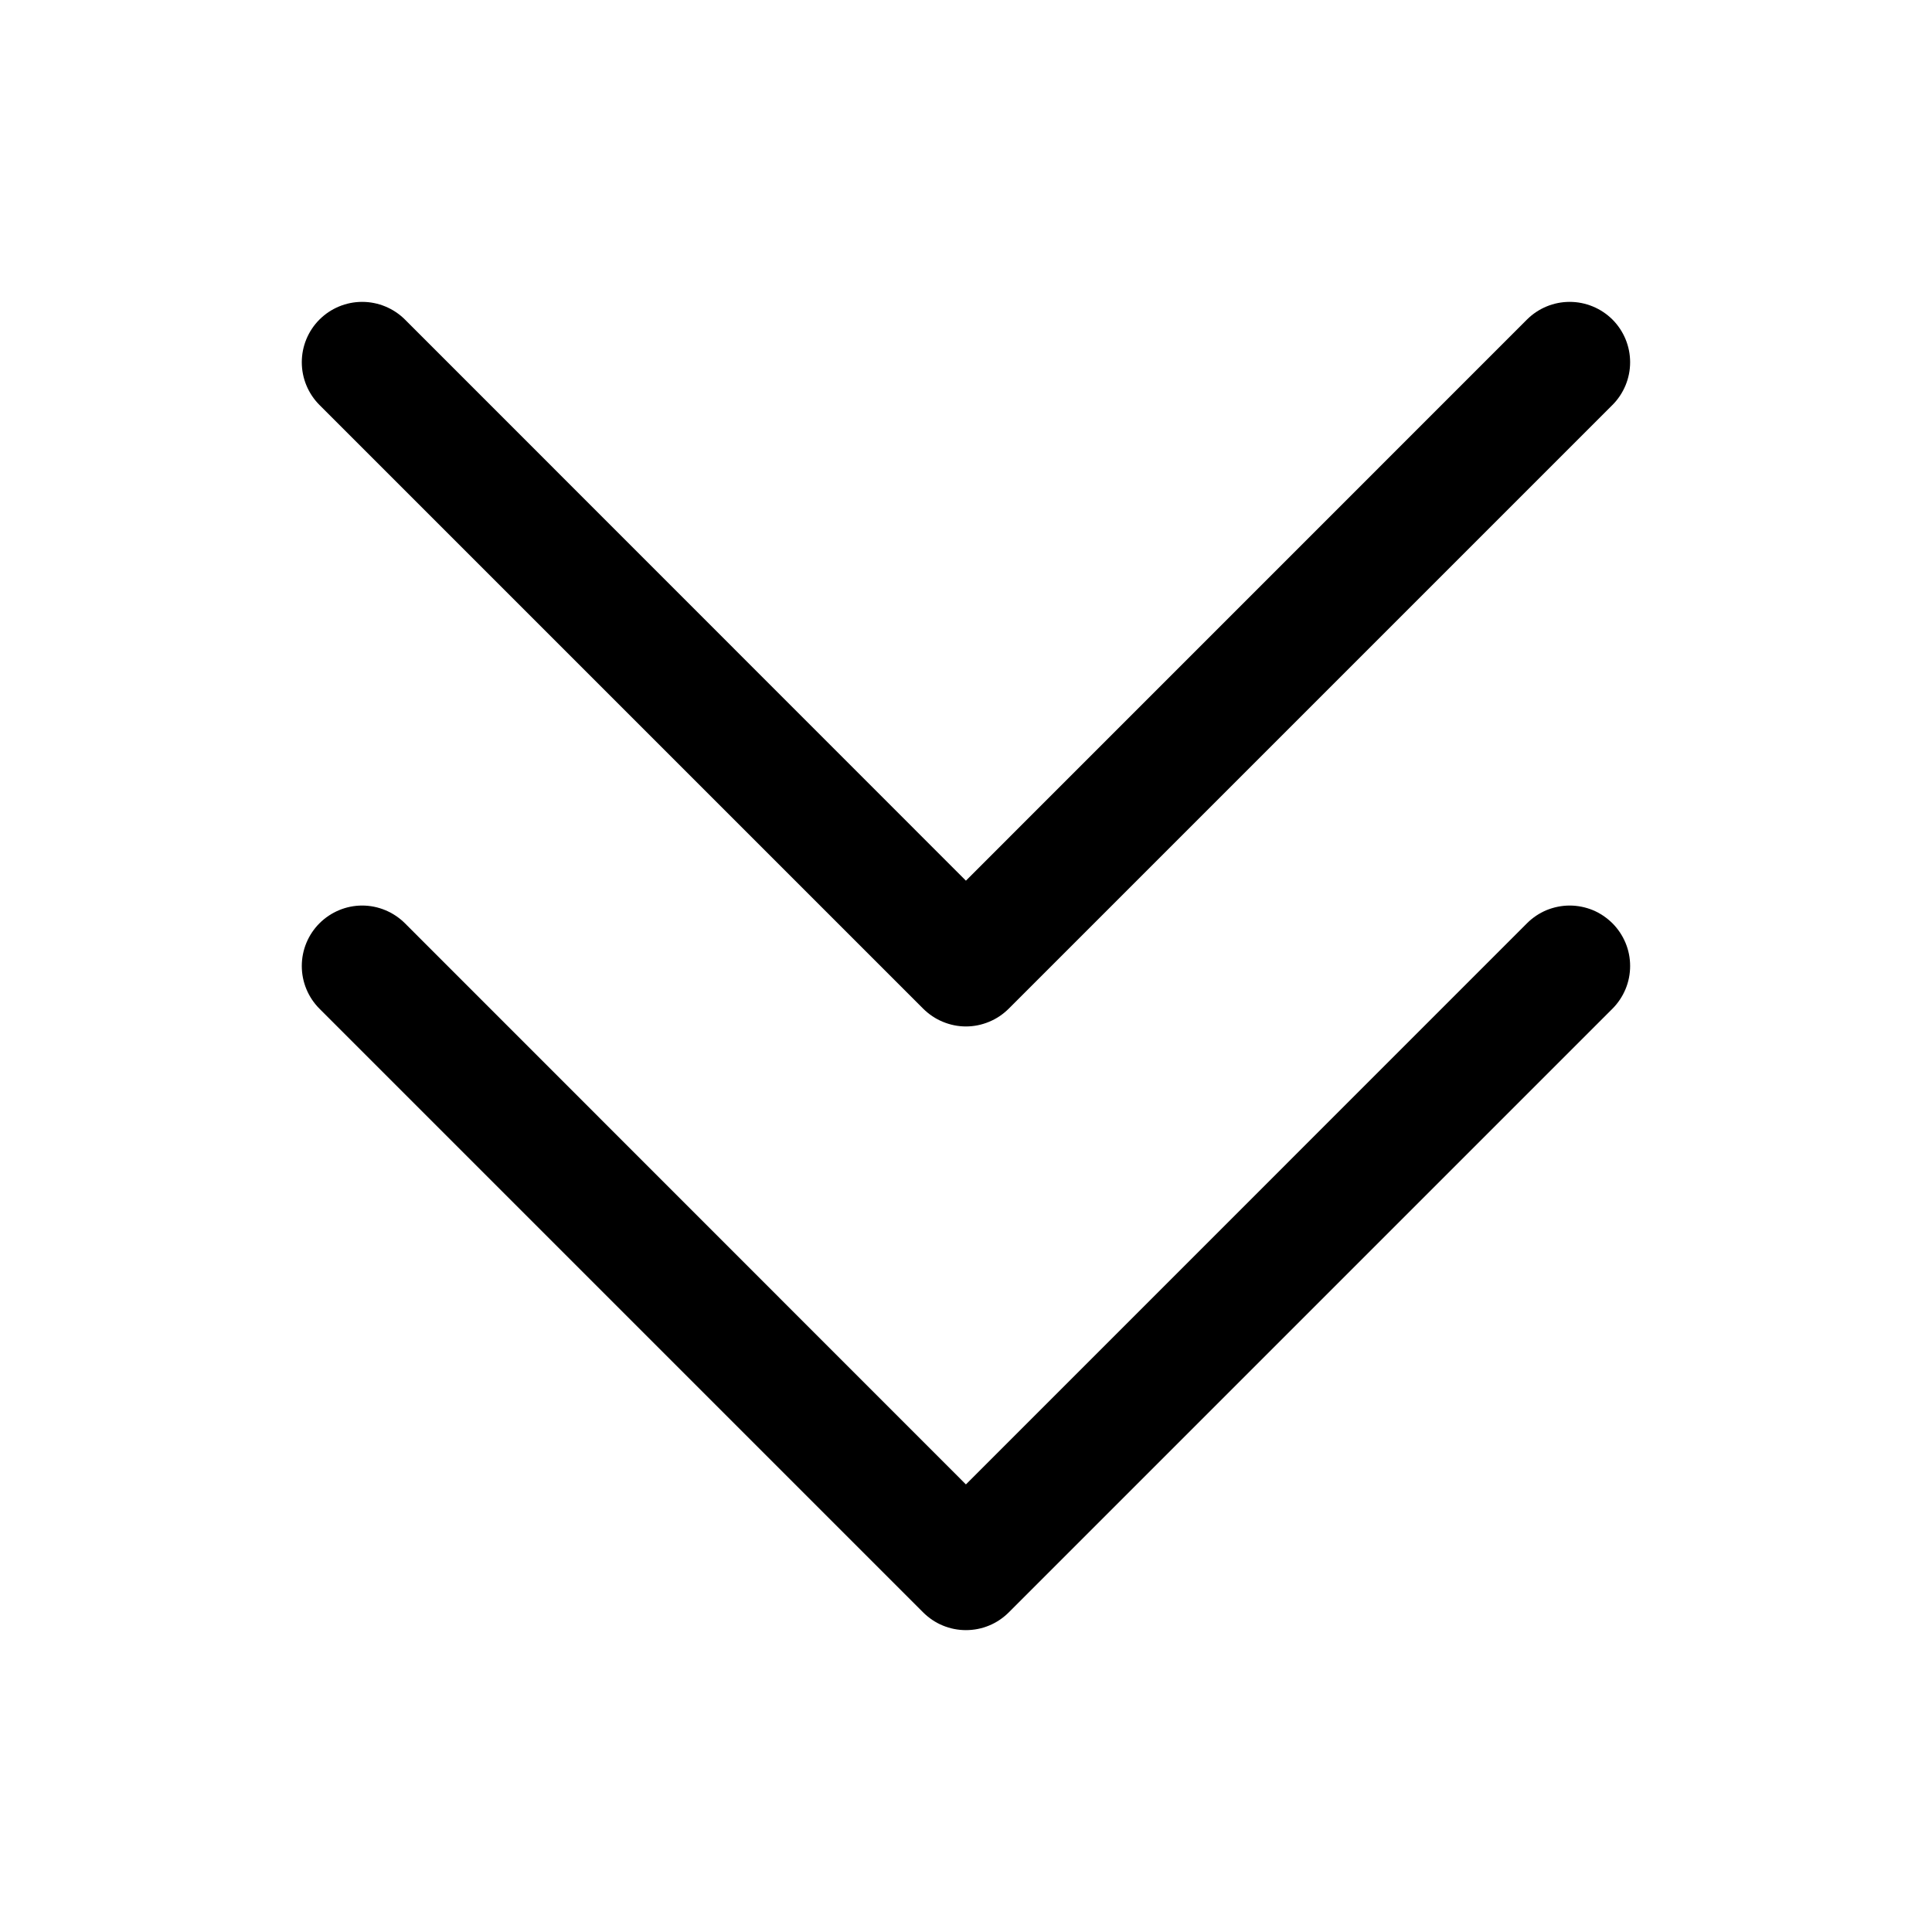 <svg width="24" height="24" viewBox="0 0 24 24" fill="none" xmlns="http://www.w3.org/2000/svg">
<path d="M20.03 11.469C20.1 11.539 20.155 11.622 20.193 11.713C20.231 11.804 20.25 11.901 20.25 12C20.25 12.098 20.231 12.196 20.193 12.287C20.155 12.378 20.1 12.461 20.03 12.531L12.53 20.031C12.46 20.1 12.378 20.156 12.287 20.193C12.196 20.231 12.098 20.25 11.999 20.25C11.901 20.25 11.803 20.231 11.712 20.193C11.621 20.156 11.539 20.1 11.469 20.031L3.969 12.531C3.828 12.39 3.749 12.199 3.749 12C3.749 11.801 3.828 11.61 3.969 11.469C4.11 11.329 4.3 11.249 4.499 11.249C4.698 11.249 4.889 11.329 5.03 11.469L11.999 18.44L18.969 11.469C19.038 11.4 19.121 11.344 19.212 11.306C19.303 11.269 19.401 11.249 19.499 11.249C19.598 11.249 19.696 11.269 19.787 11.306C19.878 11.344 19.96 11.4 20.03 11.469ZM11.469 12.531C11.539 12.6 11.621 12.656 11.712 12.693C11.803 12.731 11.901 12.751 11.999 12.751C12.098 12.751 12.196 12.731 12.287 12.693C12.378 12.656 12.46 12.6 12.53 12.531L20.03 5.031C20.171 4.89 20.25 4.699 20.25 4.5C20.25 4.301 20.171 4.11 20.03 3.969C19.889 3.829 19.698 3.75 19.499 3.75C19.3 3.75 19.11 3.829 18.969 3.969L11.999 10.94L5.03 3.969C4.889 3.829 4.698 3.75 4.499 3.75C4.3 3.75 4.11 3.829 3.969 3.969C3.828 4.11 3.749 4.301 3.749 4.5C3.749 4.699 3.828 4.89 3.969 5.031L11.469 12.531Z" fill="black"/>
</svg>
